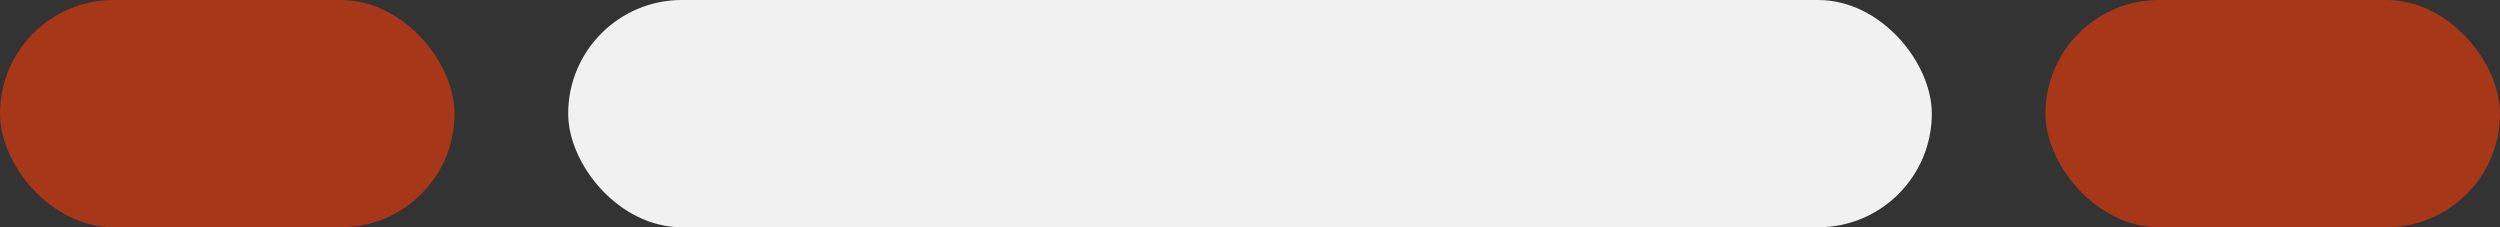 <svg width="44" height="4" viewBox="0 0 44 4" fill="none" xmlns="http://www.w3.org/2000/svg">
<rect x="0" y="0" width="44" height="4" fill="#333333" stroke="none"/>
<rect width="8" height="4" rx="2" fill="#A73719"/>
<rect x="10" width="24" height="4" rx="2" fill="#F1F1F1"/>
<rect x="36" width="8" height="4" rx="2" fill="#A73719"/>
</svg>
